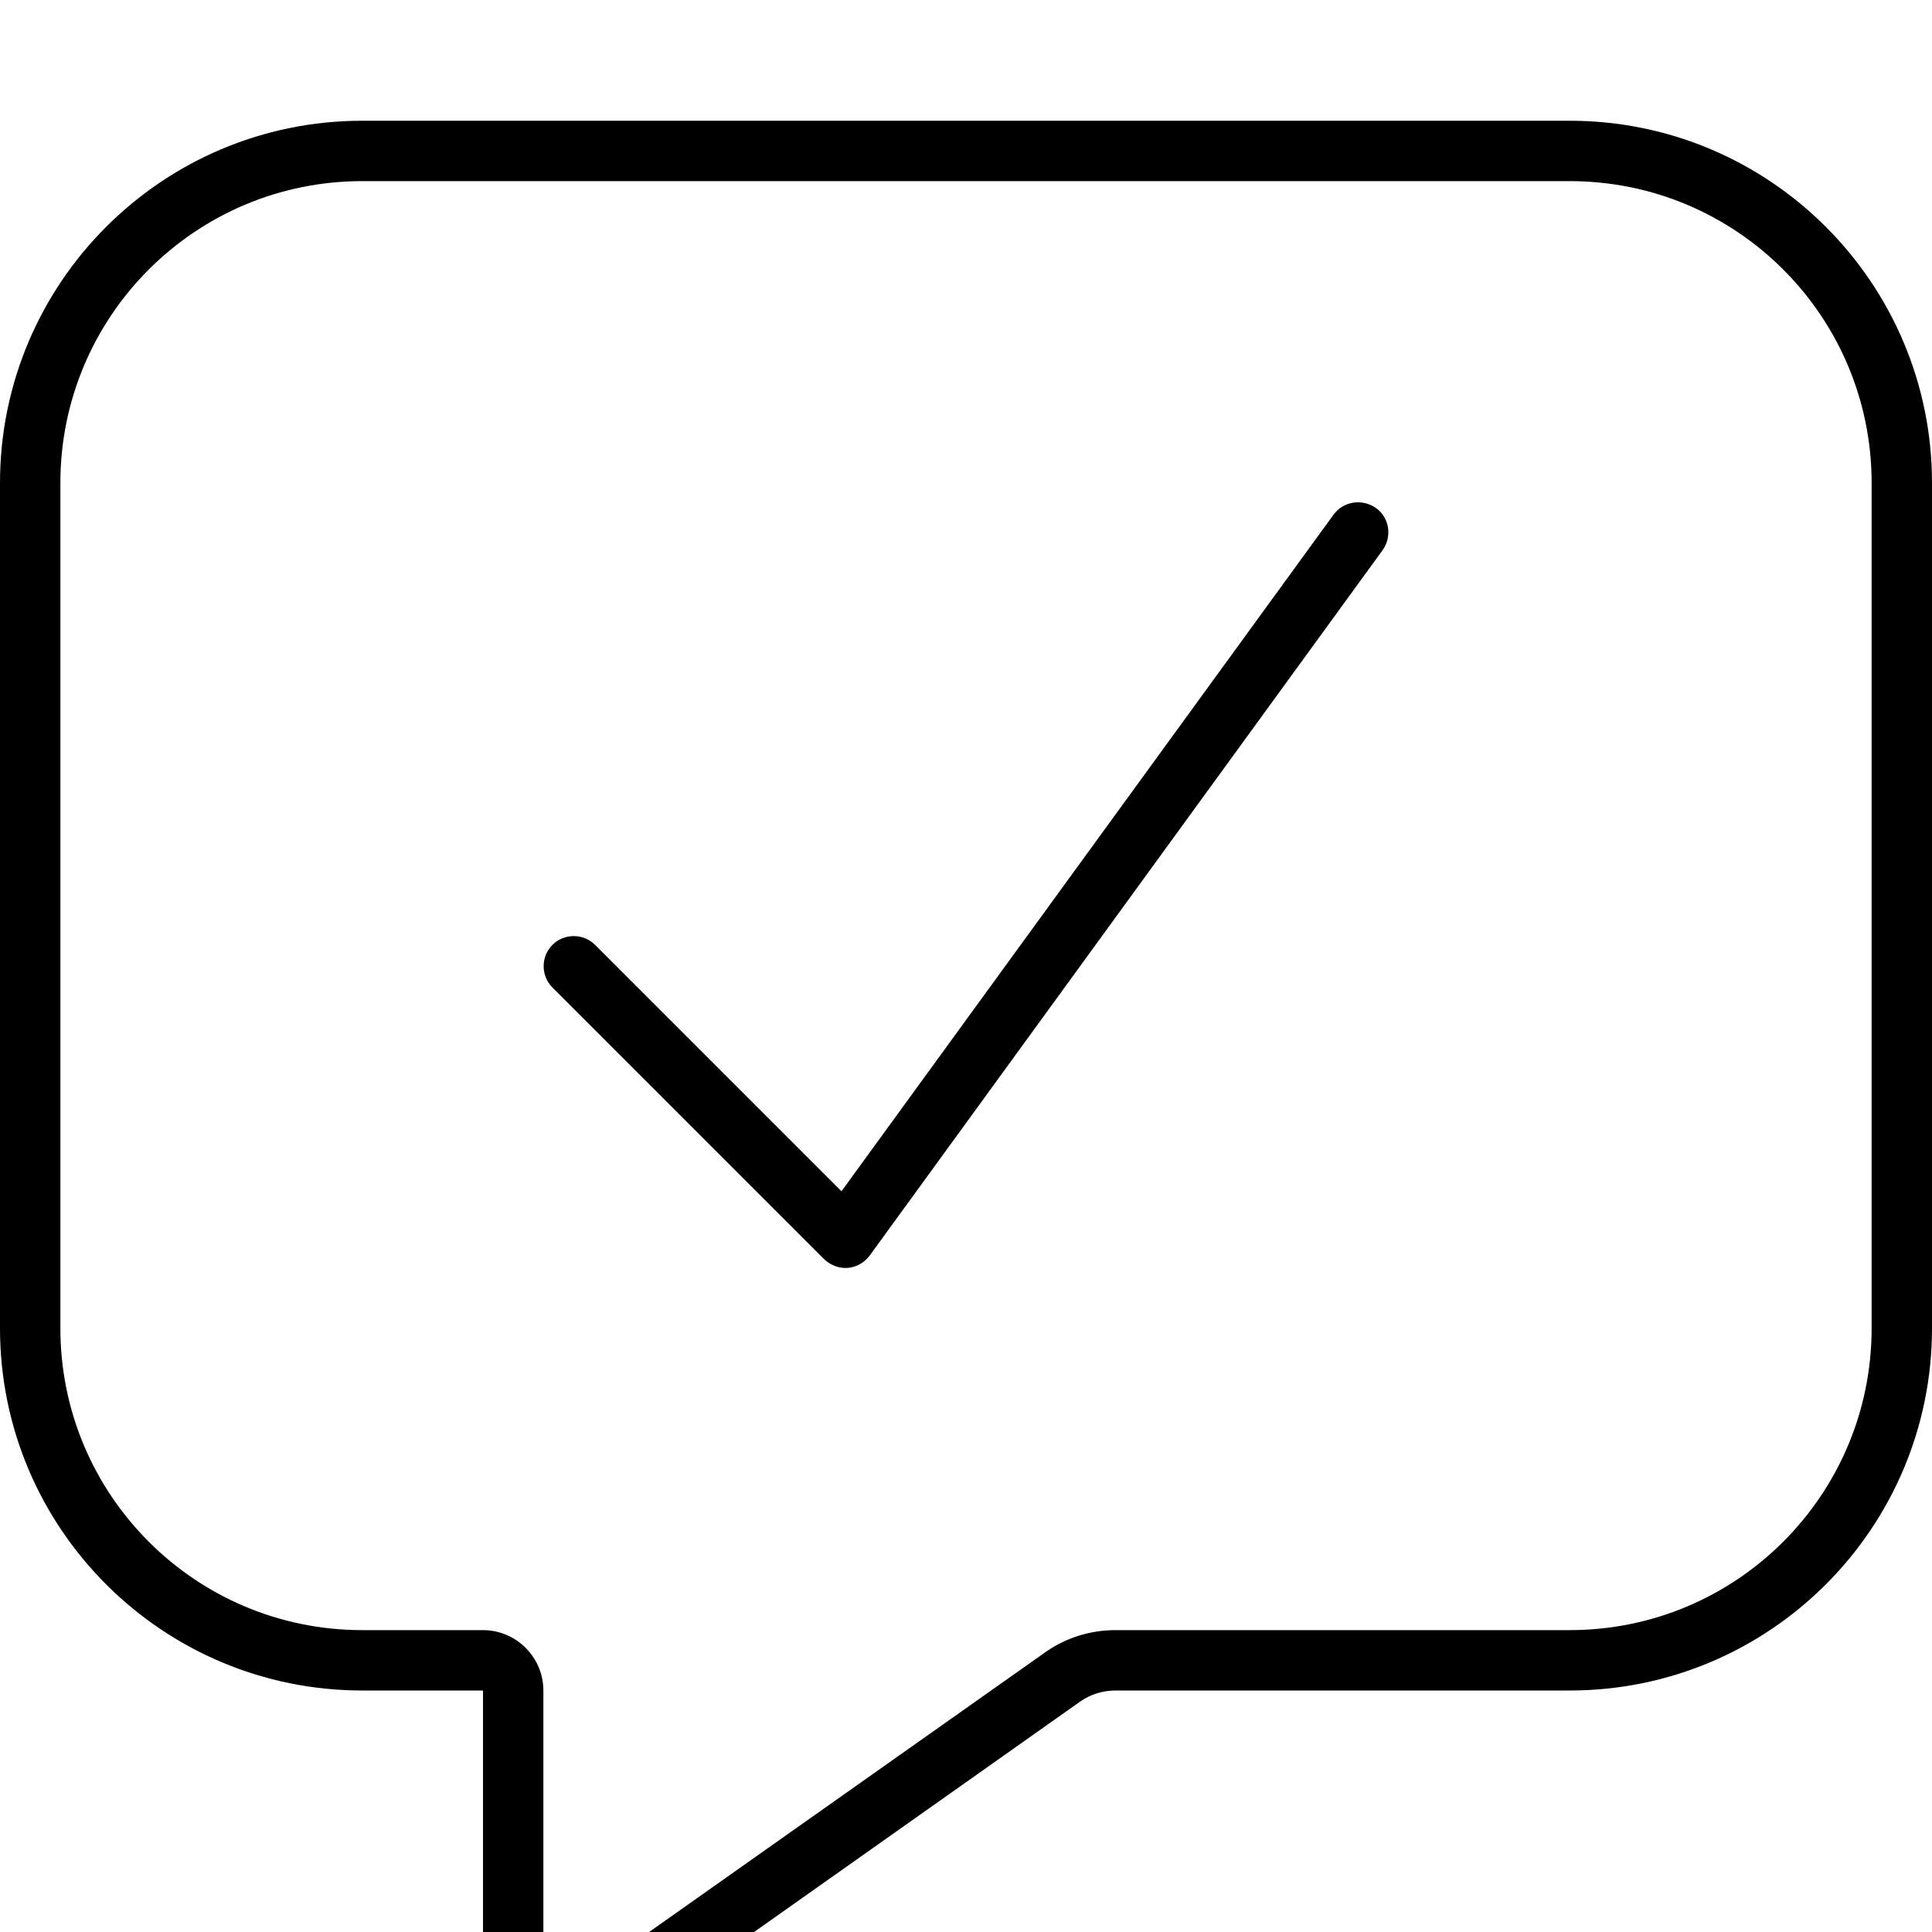 <svg xmlns="http://www.w3.org/2000/svg" viewBox="0 0 512 512"><!--! Font Awesome Pro 7.0.1 by @fontawesome - https://fontawesome.com License - https://fontawesome.com/license (Commercial License) Copyright 2025 Fonticons, Inc. --><path fill="currentColor" d="M416 32c53 0 96 43 96 96l0 224c0 53-43 96-96 96l-120.4 0c-3.3 0-6.6 1-9.3 2.9L159.8 540.3c-3.4 2.4-7.4 3.7-11.6 3.7-11.1 0-20.2-9-20.2-20.2l0-75.8-32 0c-53 0-96-43-96-96L0 128C0 75 43 32 96 32l320 0zM96 48c-44.2 0-80 35.8-80 80l0 224c0 44.2 35.8 80 80 80l32 0c8.8 0 16 7.2 16 16l0 75.8c0 3.1 4 5.2 6.5 3.4l126.6-89.4c5.4-3.8 11.9-5.8 18.5-5.8L416 432c44.2 0 80-35.8 80-80l0-224c0-44.2-35.8-80-80-80L96 48zm257.4 88.4c2.6-3.6 7.6-4.3 11.2-1.8s4.4 7.6 1.8 11.2L230.5 332.7c-1.4 1.9-3.5 3.1-5.8 3.3s-4.6-.7-6.3-2.3l-72-72c-3.1-3.1-3.1-8.2 0-11.3s8.2-3.1 11.3 0L223 315.7 353.4 136.4z"/></svg>